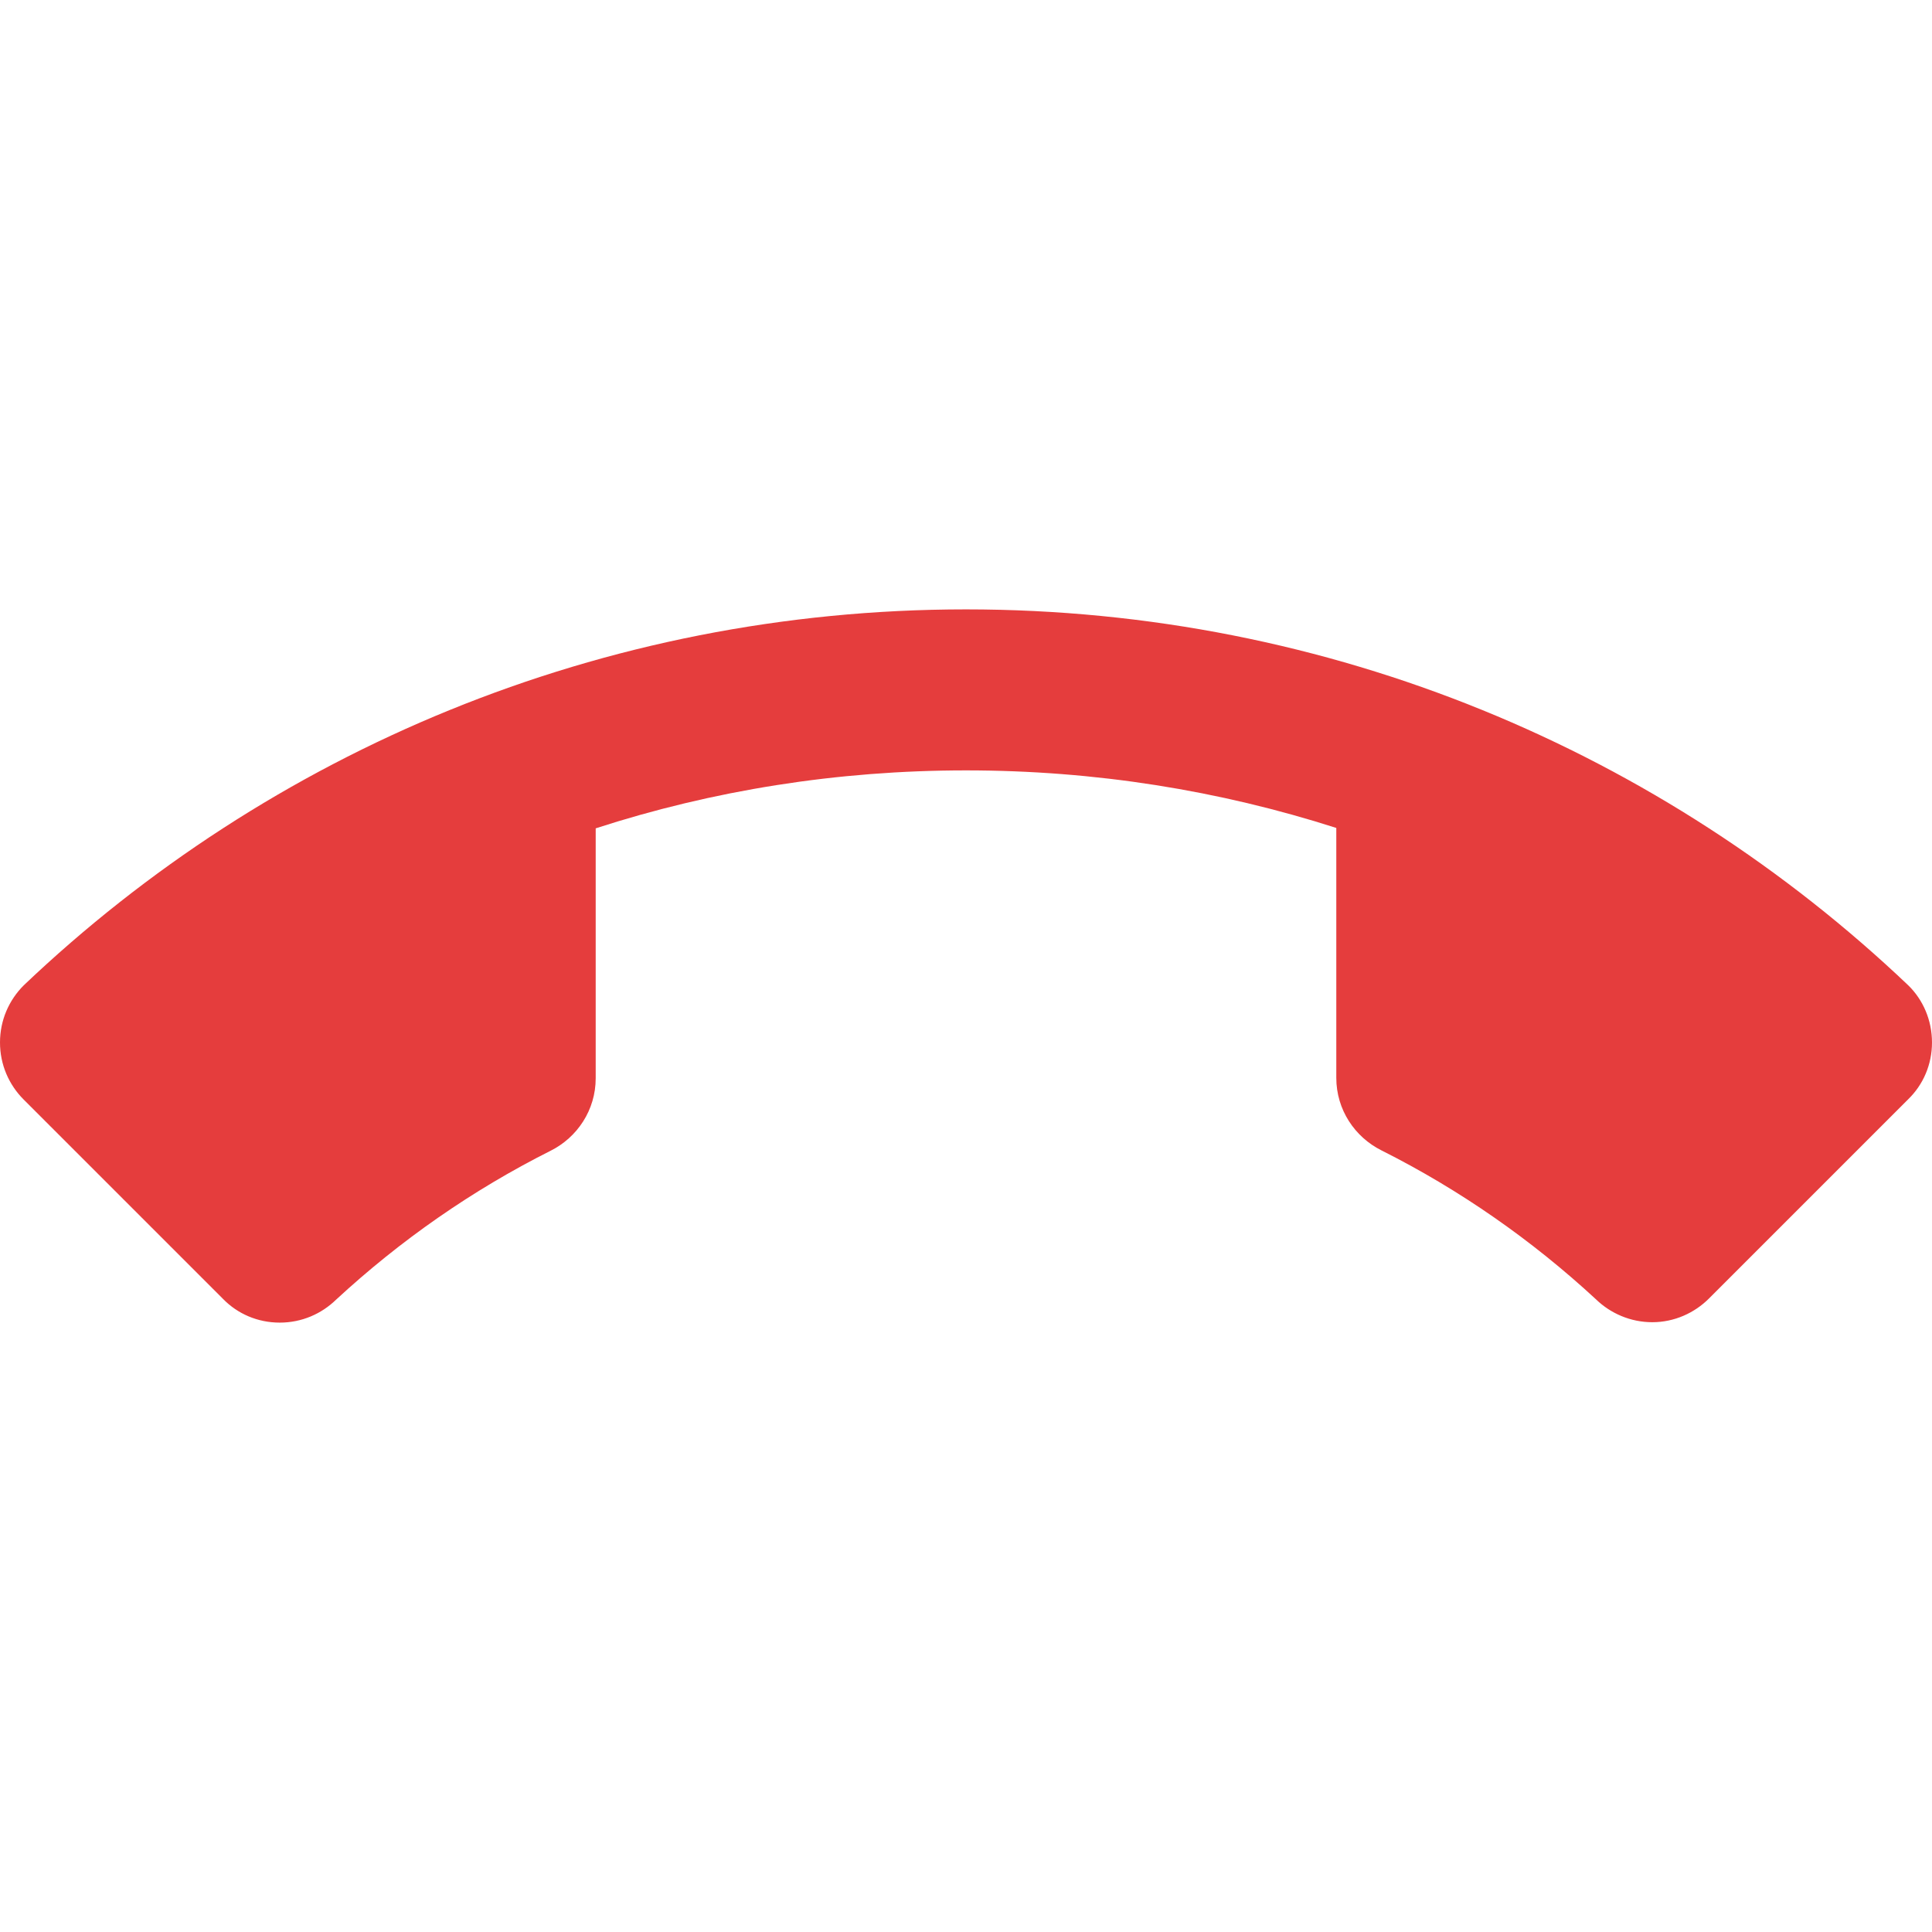 <?xml version="1.0" encoding="iso-8859-1"?>
<!-- Generator: Adobe Illustrator 19.0.0, SVG Export Plug-In . SVG Version: 6.00 Build 0)  -->
<svg version="1.1" id="Capa_1" xmlns="http://www.w3.org/2000/svg" xmlns:xlink="http://www.w3.org/1999/xlink" x="0px" y="0px"
	 viewBox="0 0 512 512" style="enable-background:new 0 0 512 512;" xml:space="preserve">
<g>
	<g>
		<path d="M505.707,261.12c-64.96-61.76-152.96-99.627-249.707-99.627S71.253,199.36,6.293,261.12C2.347,265.067,0,270.4,0,276.267
			c0,5.867,2.347,11.2,6.293,15.147l52.8,52.8c3.84,3.947,9.173,6.293,15.04,6.293c5.867,0,11.093-2.347,14.933-6.08
			c16.96-15.68,36.053-29.013,56.853-39.467c7.04-3.52,11.947-10.773,11.947-19.2v-66.24C188.8,209.493,221.76,204.16,256,204.16
			s67.2,5.333,98.133,15.253v66.24c0,8.427,4.907,15.68,11.947,19.2c20.8,10.453,39.893,23.787,56.853,39.467
			c3.84,3.733,9.173,6.08,14.933,6.08c5.867,0,11.2-2.453,15.04-6.293l52.8-52.8c3.947-3.84,6.293-9.173,6.293-15.04
			C512,270.4,509.653,264.96,505.707,261.12z" fill="#e53d3d"/>
	</g>
</g>
<g>
</g>
<g>
</g>
<g>
</g>
<g>
</g>
<g>
</g>
<g>
</g>
<g>
</g>
<g>
</g>
<g>
</g>
<g>
</g>
<g>
</g>
<g>
</g>
<g>
</g>
<g>
</g>
<g>
</g>
</svg>
